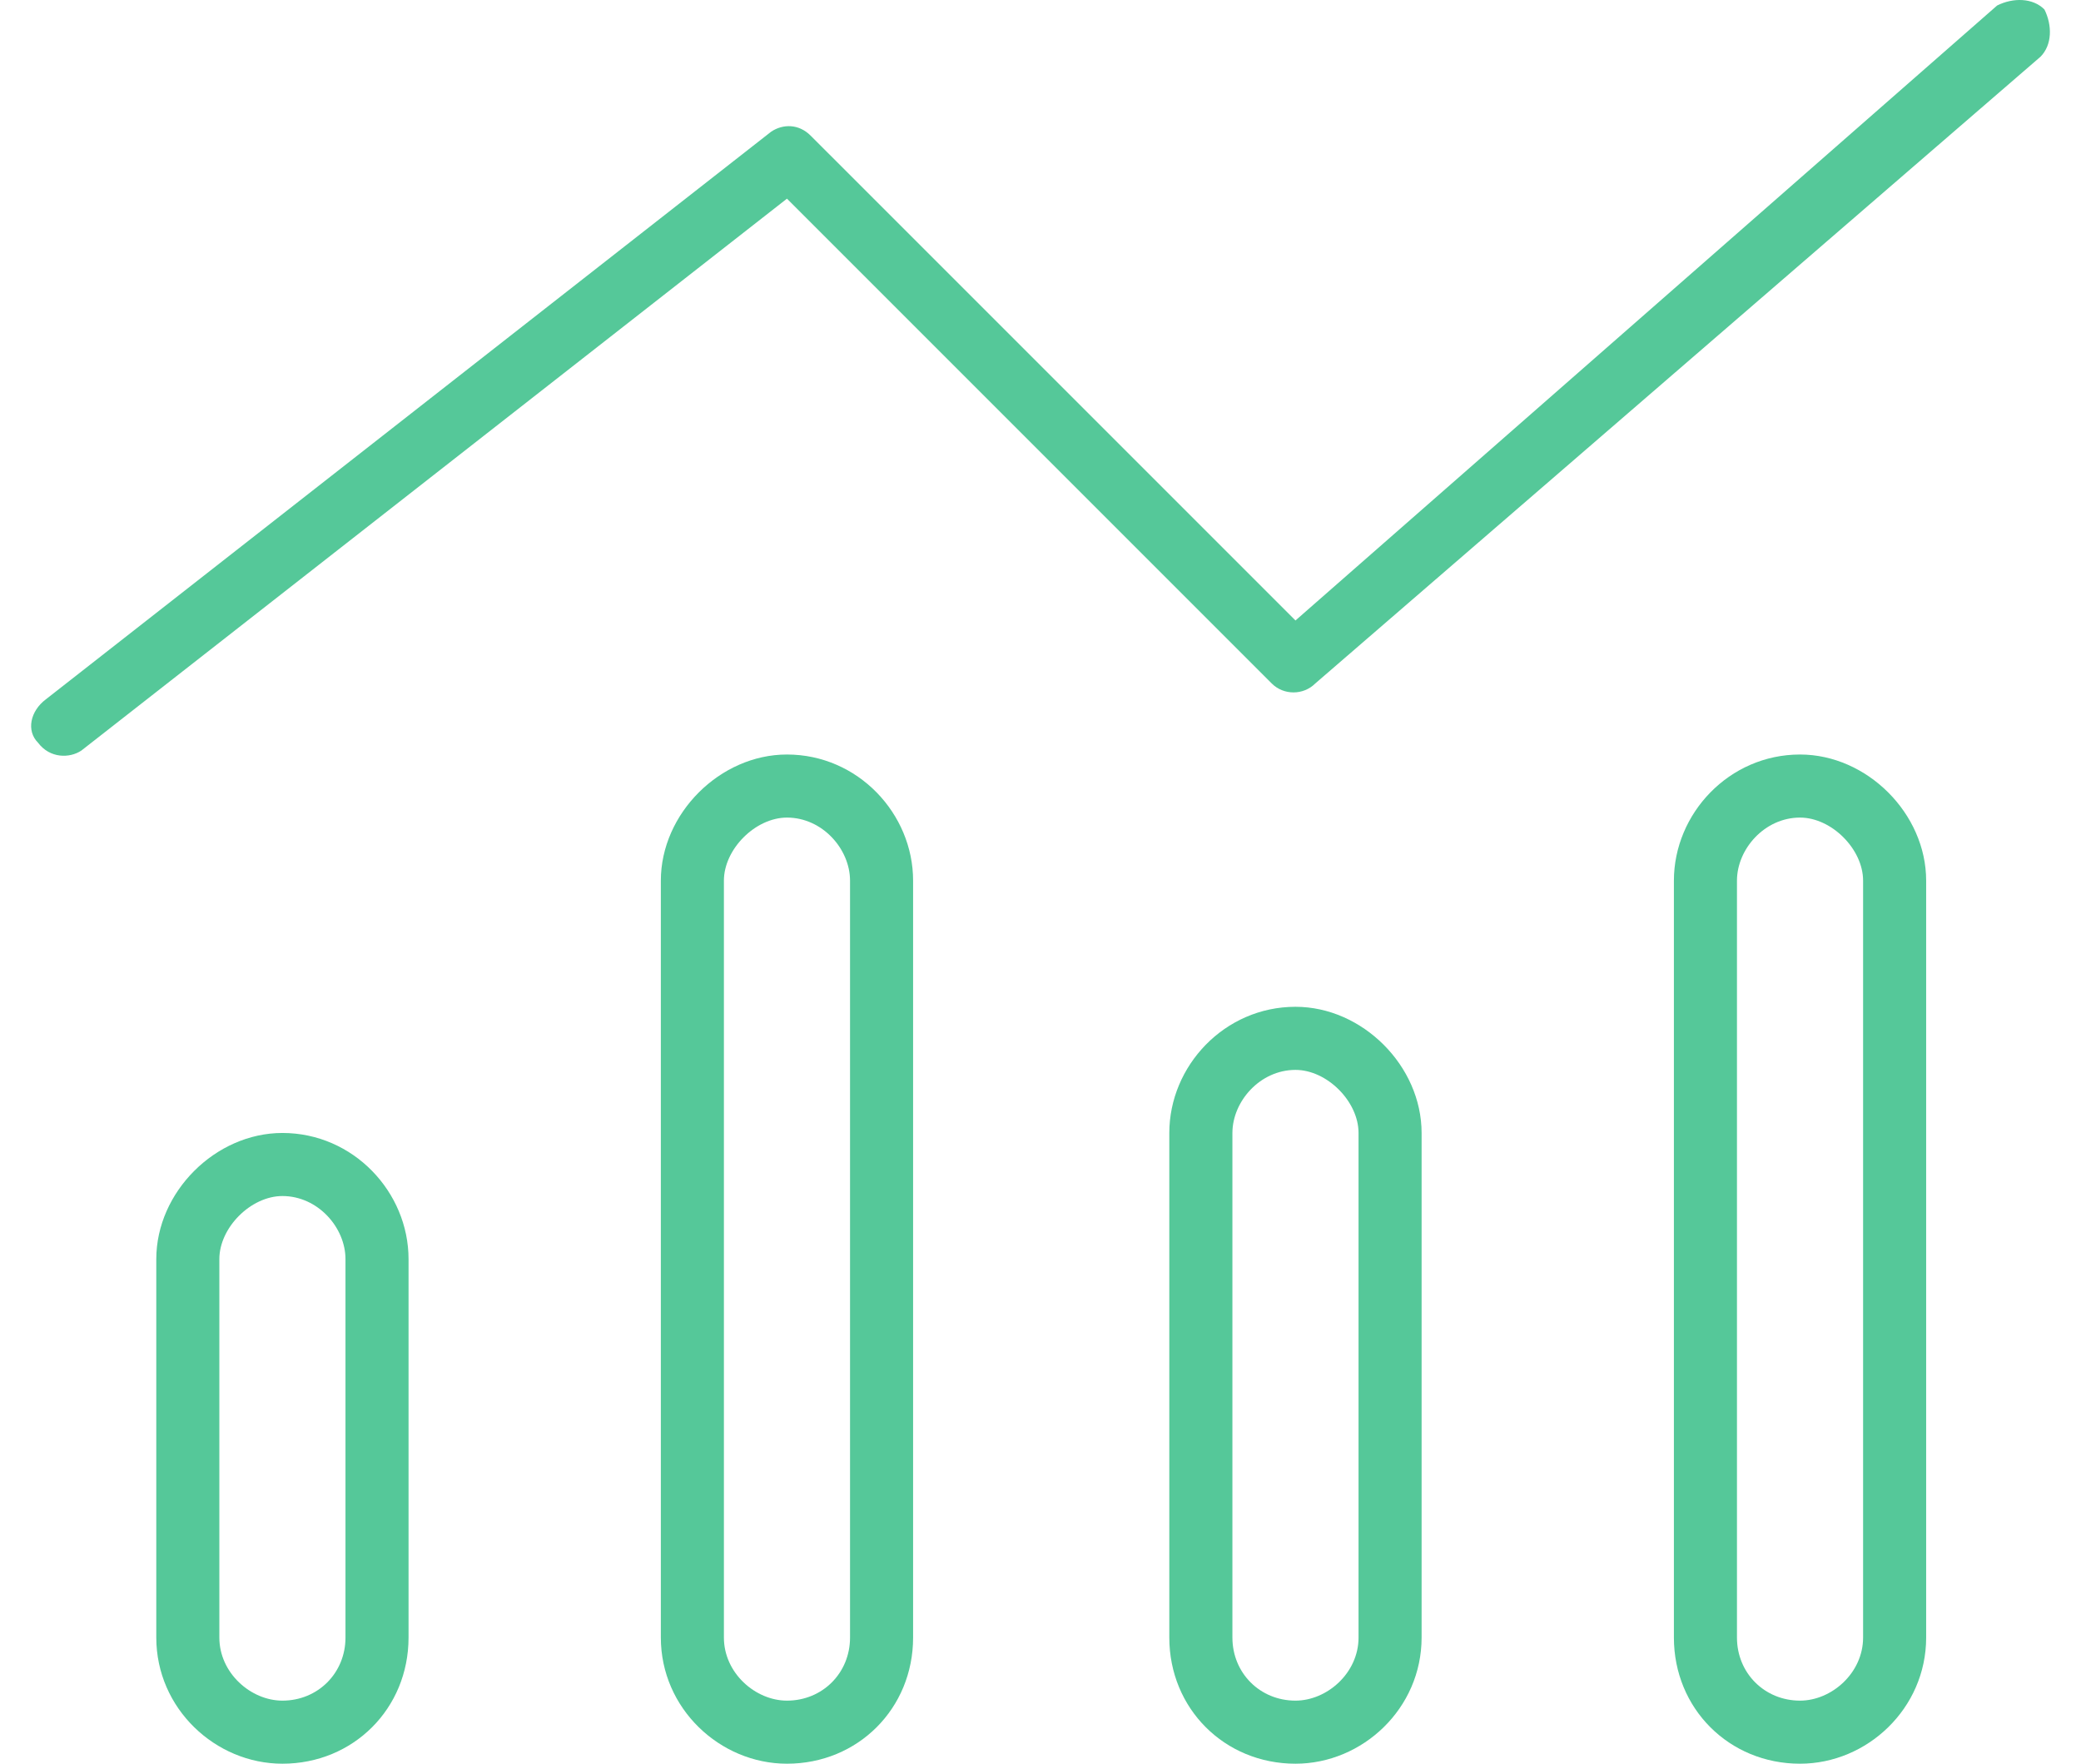<svg width="59" height="50" viewBox="0 0 59 50" fill="none" xmlns="http://www.w3.org/2000/svg">
<path d="M57.963 0.268C58.186 0.715 58.186 1.273 57.851 1.609L37.288 19.378C36.952 19.713 36.393 19.713 36.058 19.378L22.312 5.632L2.307 21.278C1.972 21.502 1.413 21.502 1.078 21.055C0.742 20.719 0.854 20.16 1.301 19.825L21.865 3.732C22.2 3.509 22.647 3.509 22.982 3.844L36.729 17.59L56.622 0.156C57.069 -0.068 57.627 -0.068 57.963 0.268ZM11.583 35.695V46.424C11.583 48.435 10.018 50 8.007 50C6.107 50 4.431 48.435 4.431 46.424V35.695C4.431 33.795 6.107 32.119 8.007 32.119C10.018 32.119 11.583 33.795 11.583 35.695ZM9.795 46.424V35.695C9.795 34.801 9.013 33.907 8.007 33.907C7.113 33.907 6.219 34.801 6.219 35.695V46.424C6.219 47.43 7.113 48.212 8.007 48.212C9.013 48.212 9.795 47.43 9.795 46.424ZM18.736 24.966C18.736 23.066 20.412 21.39 22.312 21.39C24.323 21.39 25.888 23.066 25.888 24.966V46.424C25.888 48.435 24.323 50 22.312 50C20.412 50 18.736 48.435 18.736 46.424V24.966ZM20.524 24.966V46.424C20.524 47.43 21.418 48.212 22.312 48.212C23.318 48.212 24.1 47.43 24.1 46.424V24.966C24.1 24.072 23.318 23.178 22.312 23.178C21.418 23.178 20.524 24.072 20.524 24.966ZM40.305 32.119V46.424C40.305 48.435 38.629 50 36.729 50C34.717 50 33.152 48.435 33.152 46.424V32.119C33.152 30.219 34.717 28.542 36.729 28.542C38.629 28.542 40.305 30.219 40.305 32.119ZM38.517 46.424V32.119C38.517 31.225 37.623 30.331 36.729 30.331C35.723 30.331 34.941 31.225 34.941 32.119V46.424C34.941 47.43 35.723 48.212 36.729 48.212C37.623 48.212 38.517 47.43 38.517 46.424ZM47.458 24.966C47.458 23.066 49.022 21.39 51.034 21.39C52.934 21.39 54.61 23.066 54.61 24.966V46.424C54.61 48.435 52.934 50 51.034 50C49.022 50 47.458 48.435 47.458 46.424V24.966ZM49.246 24.966V46.424C49.246 47.43 50.028 48.212 51.034 48.212C51.928 48.212 52.822 47.43 52.822 46.424V24.966C52.822 24.072 51.928 23.178 51.034 23.178C50.028 23.178 49.246 24.072 49.246 24.966Z" fill="#55C899"/>
</svg>
